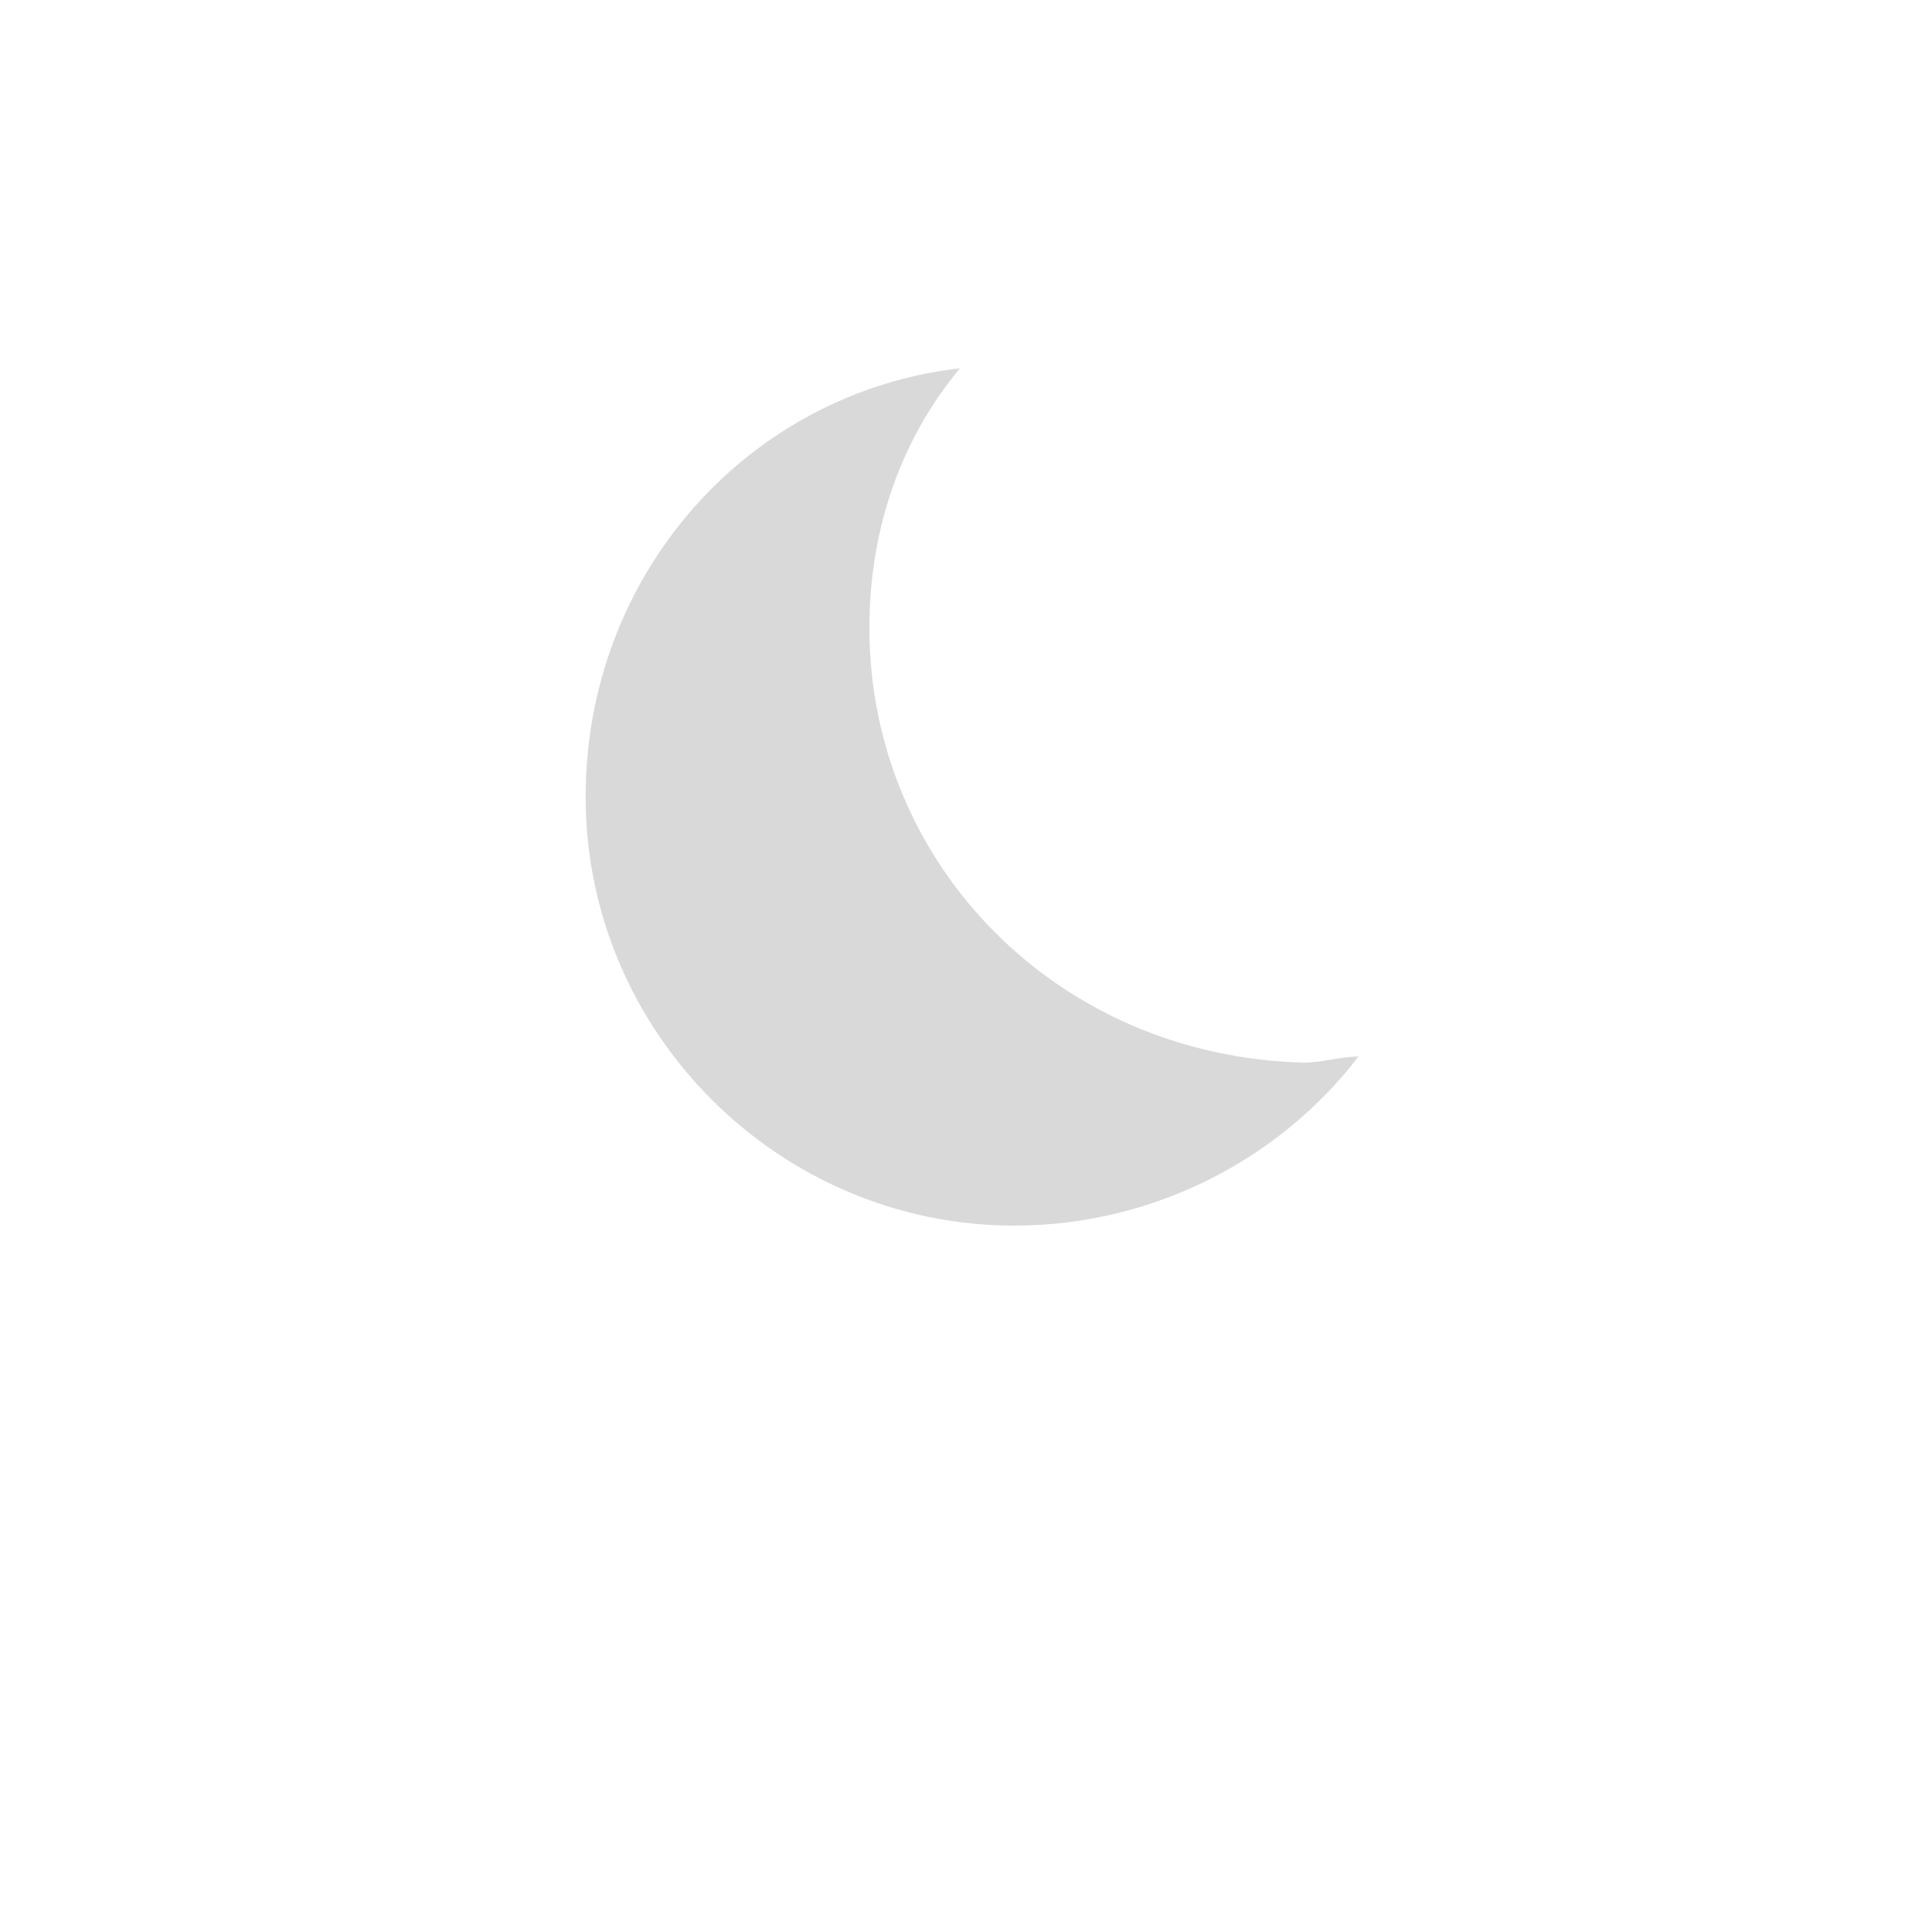 <svg xmlns="http://www.w3.org/2000/svg" viewBox="0 0 32 32"><title xml:lang="en">Clear Sky (N)</title><defs><style>.svg-item-moon{fill:#d9d9d9}</style></defs><path class="svg-item-moon" d="M14.4 10.4c0-1.6.5-3.1 1.5-4.3-3.5.4-6.2 3.4-6.2 7.1 0 3.9 3.2 7.1 7.1 7.1 2.3 0 4.4-1.1 5.7-2.8-.3 0-.6.1-.9.1-4.1-.1-7.2-3.3-7.2-7.2z"/></svg>